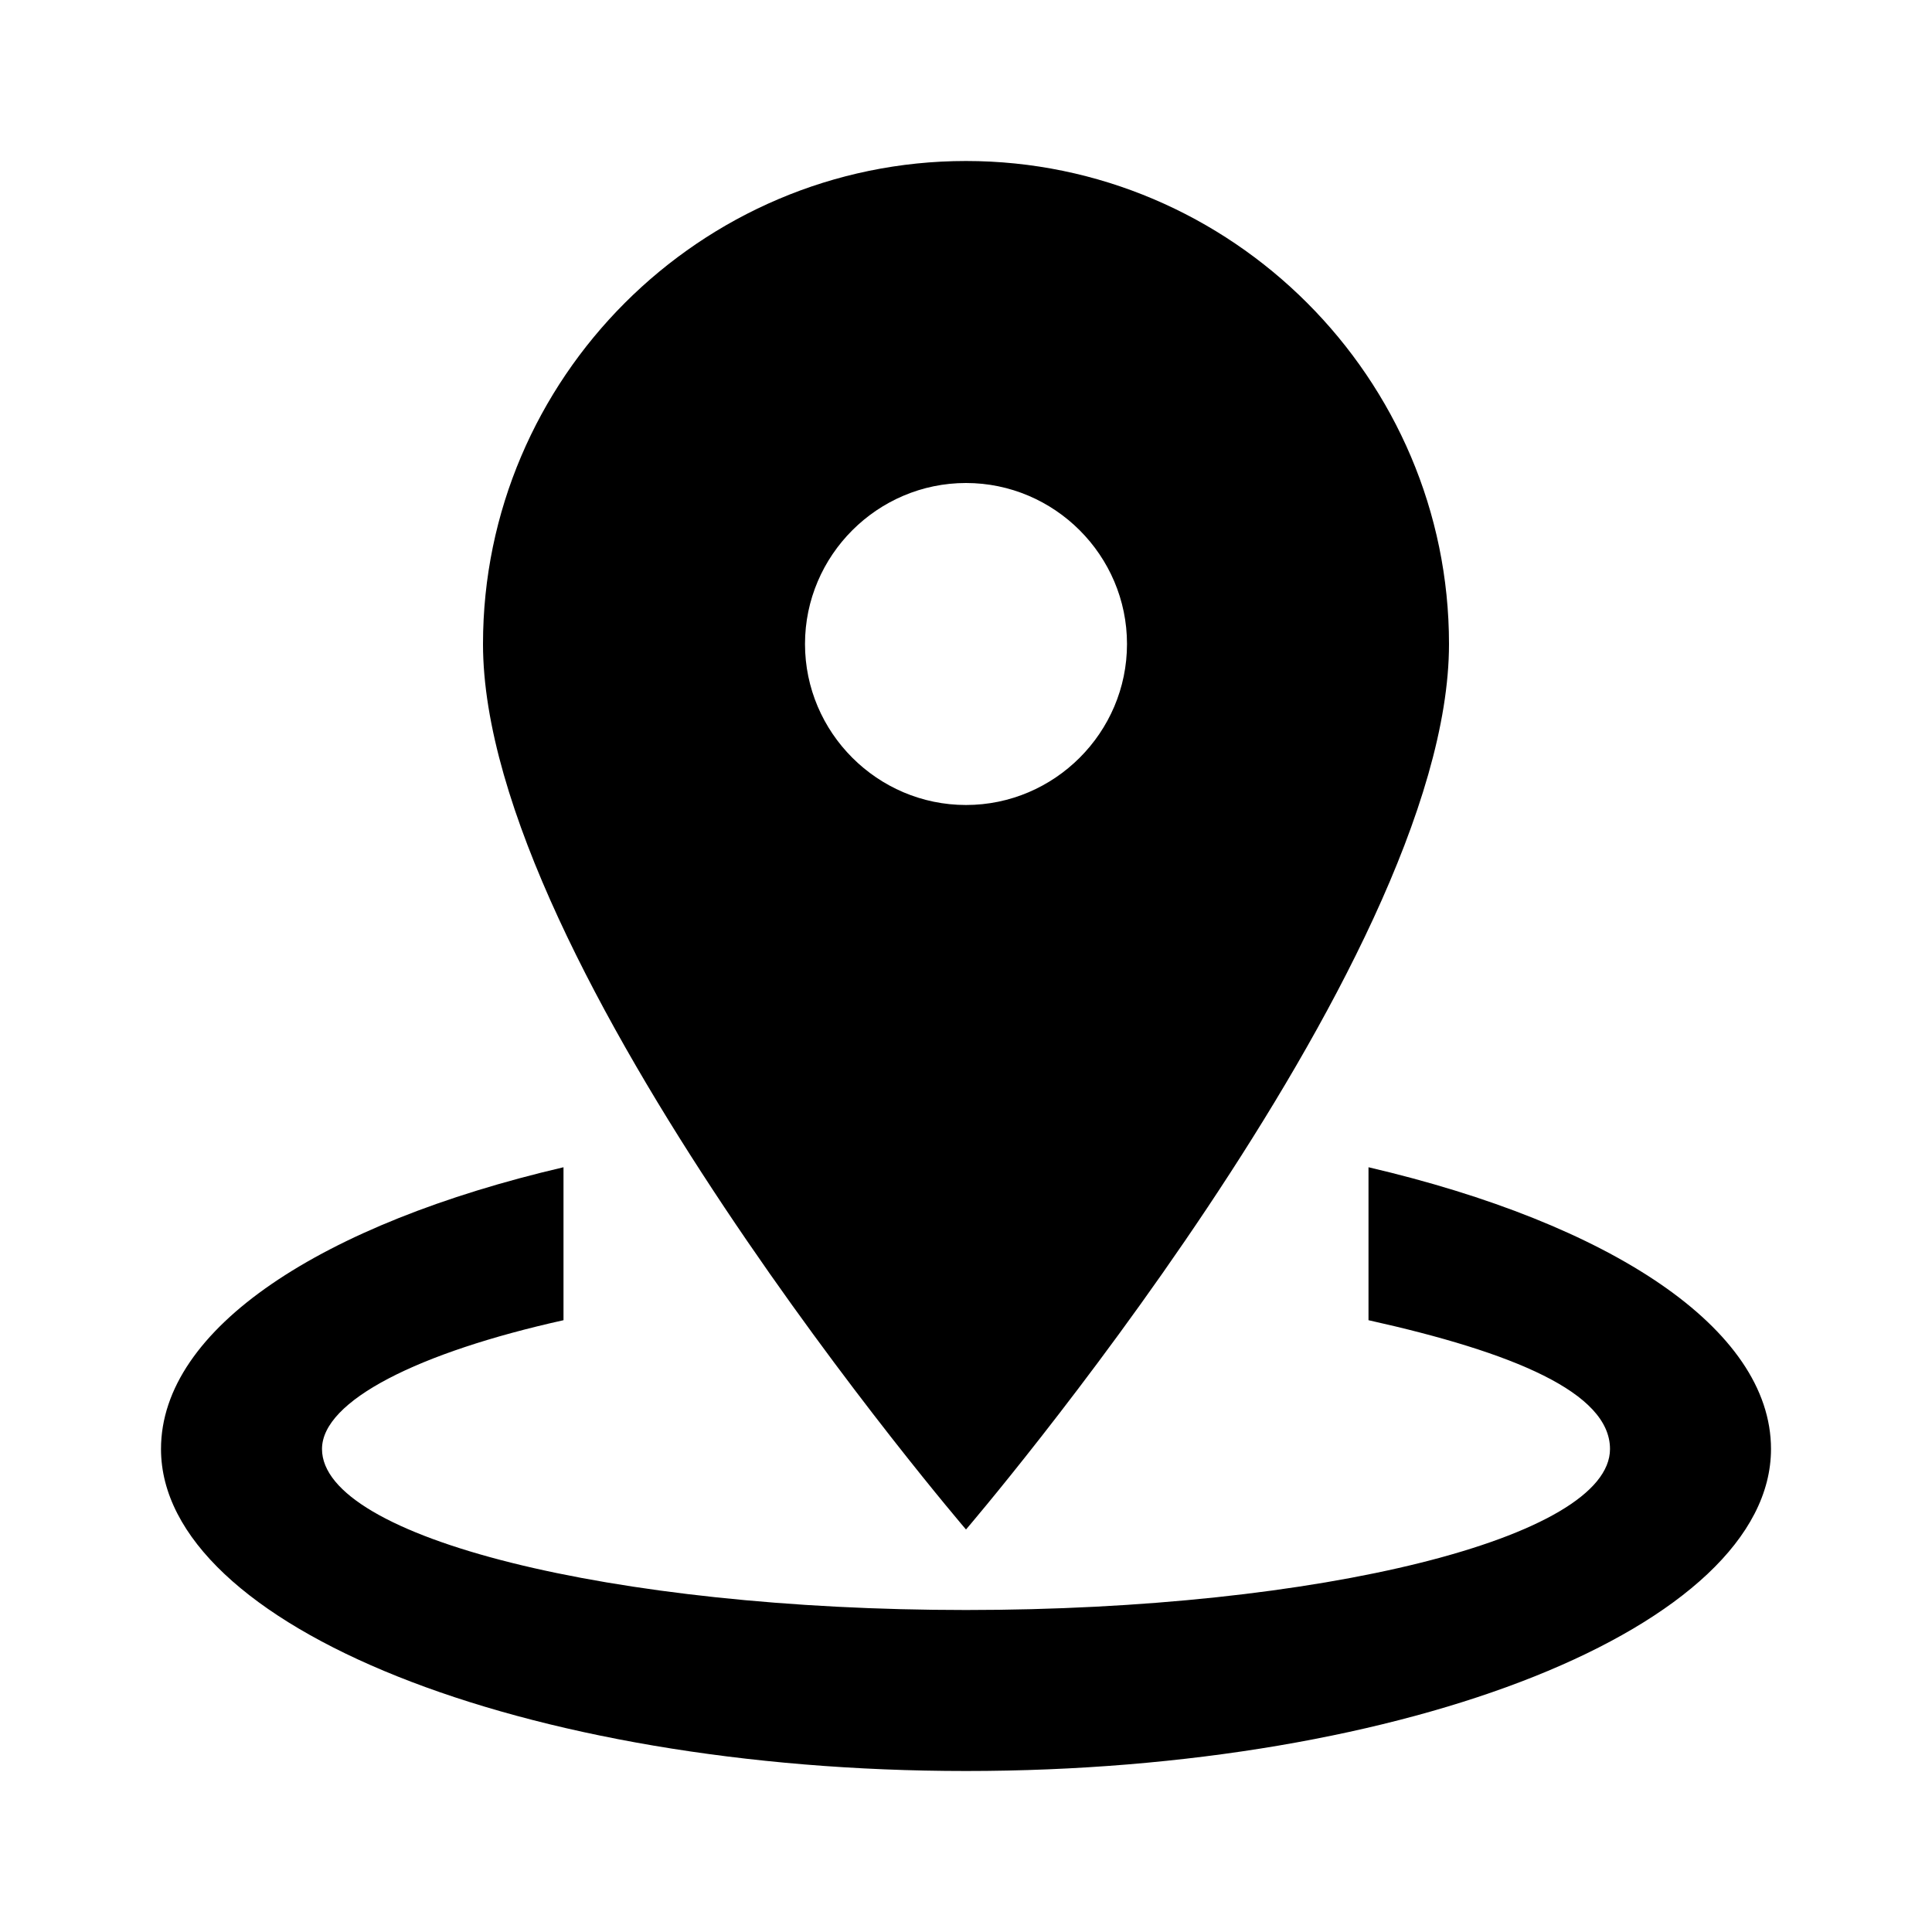 <svg xmlns="http://www.w3.org/2000/svg" viewBox="0 0 24 24" enable-background="new 0 0 24 24"><g><path d="M17 14.5v1.9c1.8.4 3 .9 3 1.6 0 1.1-3.6 2-8 2s-8-.9-8-2c0-.6 1.2-1.2 3-1.6v-1.9c-3 .7-5 2-5 3.5 0 2.2 4.5 4 10 4s10-1.8 10-4c0-1.5-2-2.8-5-3.5zM18 8c0-3.3-2.7-6-6-6S6 4.7 6 8c0 4 6 11 6 11s6-7 6-11zm-8 0c0-1.1.9-2 2-2s2 .9 2 2-.9 2-2 2-2-.9-2-2z"/></g></svg>